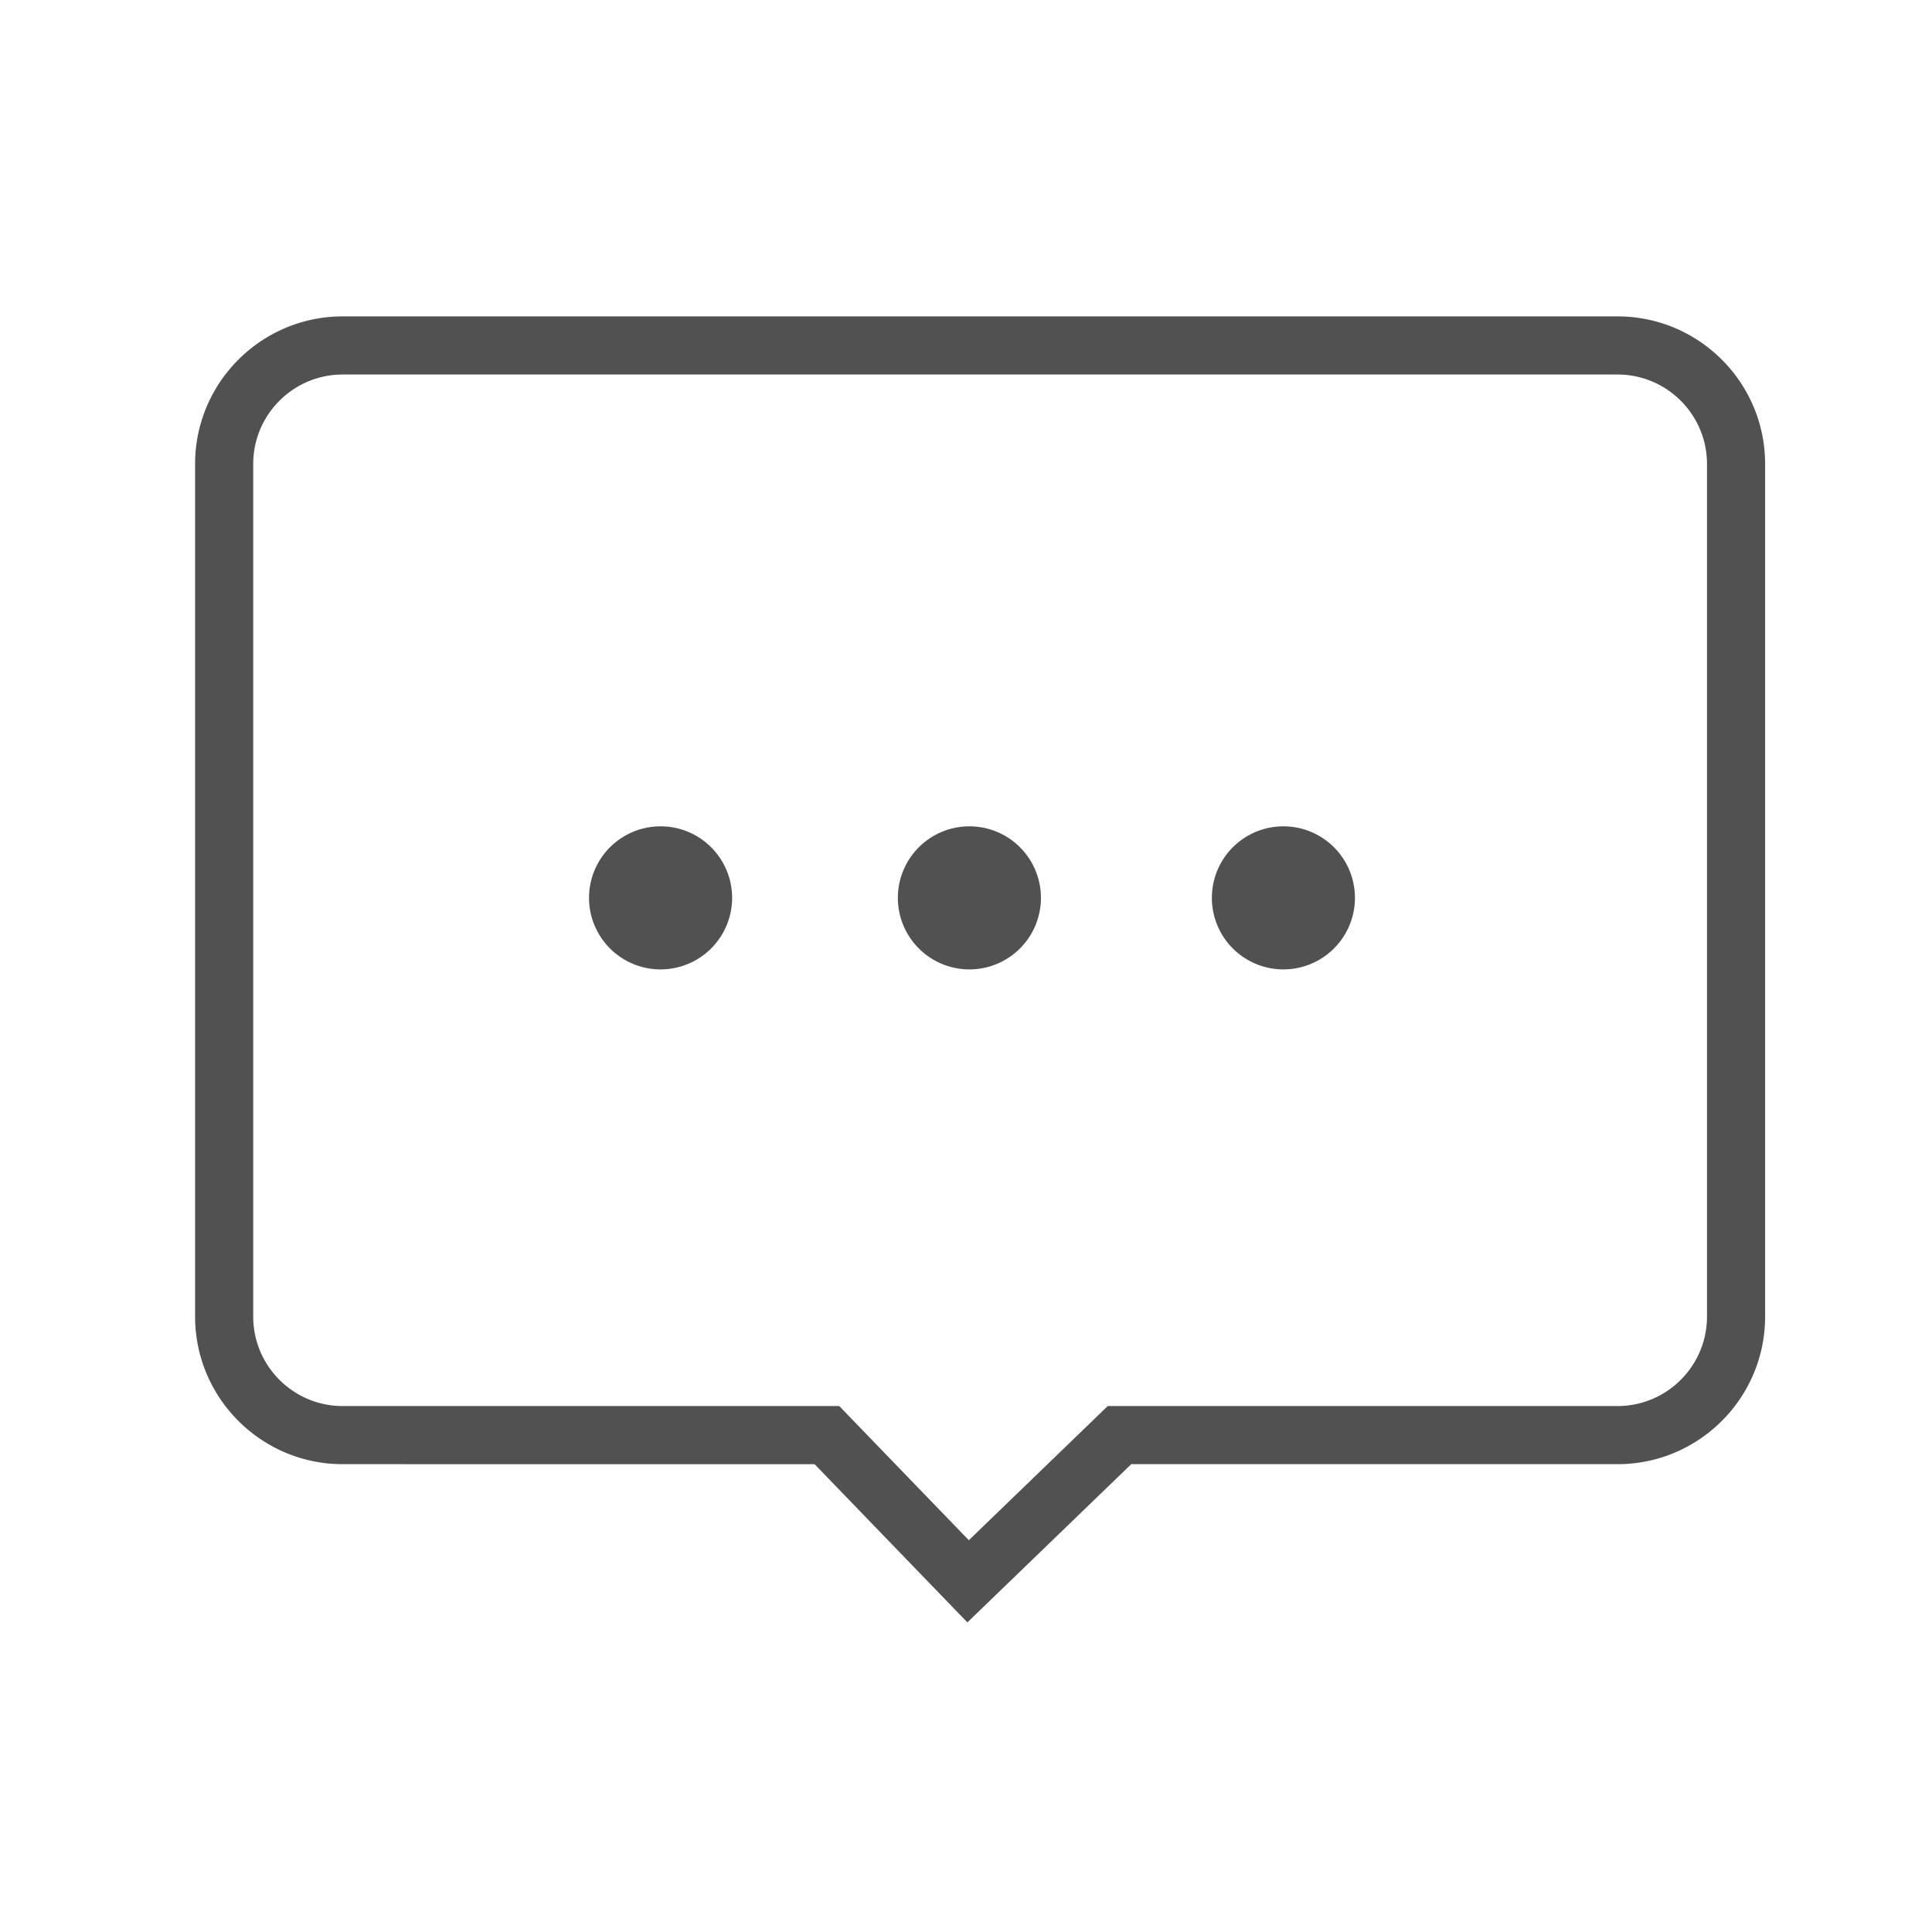 <?xml version="1.0" standalone="no"?><!DOCTYPE svg PUBLIC "-//W3C//DTD SVG 1.1//EN" "http://www.w3.org/Graphics/SVG/1.1/DTD/svg11.dtd"><svg width="50" height="50" viewBox="0 0 50 50" version="1.1" xmlns="http://www.w3.org/2000/svg" xmlns:xlink="http://www.w3.org/1999/xlink"><defs><style type="text/css"><![CDATA[
@font-face { font-family: ifont; src: url(http://at.alicdn.com/t/font_1442373896_4754455.eot?#iefix) format(embedded-opentype), url(http://at.alicdn.com/t/font_1442373896_4754455.woff) format(woff), url(http://at.alicdn.com/t/font_1442373896_4754455.ttf) format(truetype), url(http://at.alicdn.com/t/font_1442373896_4754455.svg#ifont) format(svg); }

]]></style></defs><g class="transform-group"><g transform="scale(0.049, 0.049)"><path d="M348.89 474.216m-37.783 0a36.922 36.922 0 1 0 75.565 0 36.922 36.922 0 1 0-75.565 0ZM512 474.216m-37.783 0a36.922 36.922 0 1 0 75.565 0 36.922 36.922 0 1 0-75.565 0ZM677.846 474.216m-37.783 0a36.922 36.922 0 1 0 75.565 0 36.922 36.922 0 1 0-75.565 0ZM510.935 856.892l-80.705-83.572L180.981 773.32c-42.975 0-77.937-34.962-77.937-77.936L103.044 245.044c0-42.975 34.962-77.937 77.937-77.937L854.332 167.107c42.974 0 77.936 34.962 77.936 77.937l0 450.34c0 42.974-34.962 77.936-77.936 77.936L597.476 773.32 510.935 856.892zM180.981 197.807c-26.047 0-47.238 21.191-47.238 47.238l0 450.34c0 26.046 21.191 47.237 47.238 47.237l262.28 0 68.432 70.863 73.38-70.863L854.332 742.621c26.046 0 47.237-21.191 47.237-47.237L901.569 245.044c0-26.047-21.191-47.238-47.237-47.238L180.981 197.806z" fill="#515151"></path></g></g></svg>